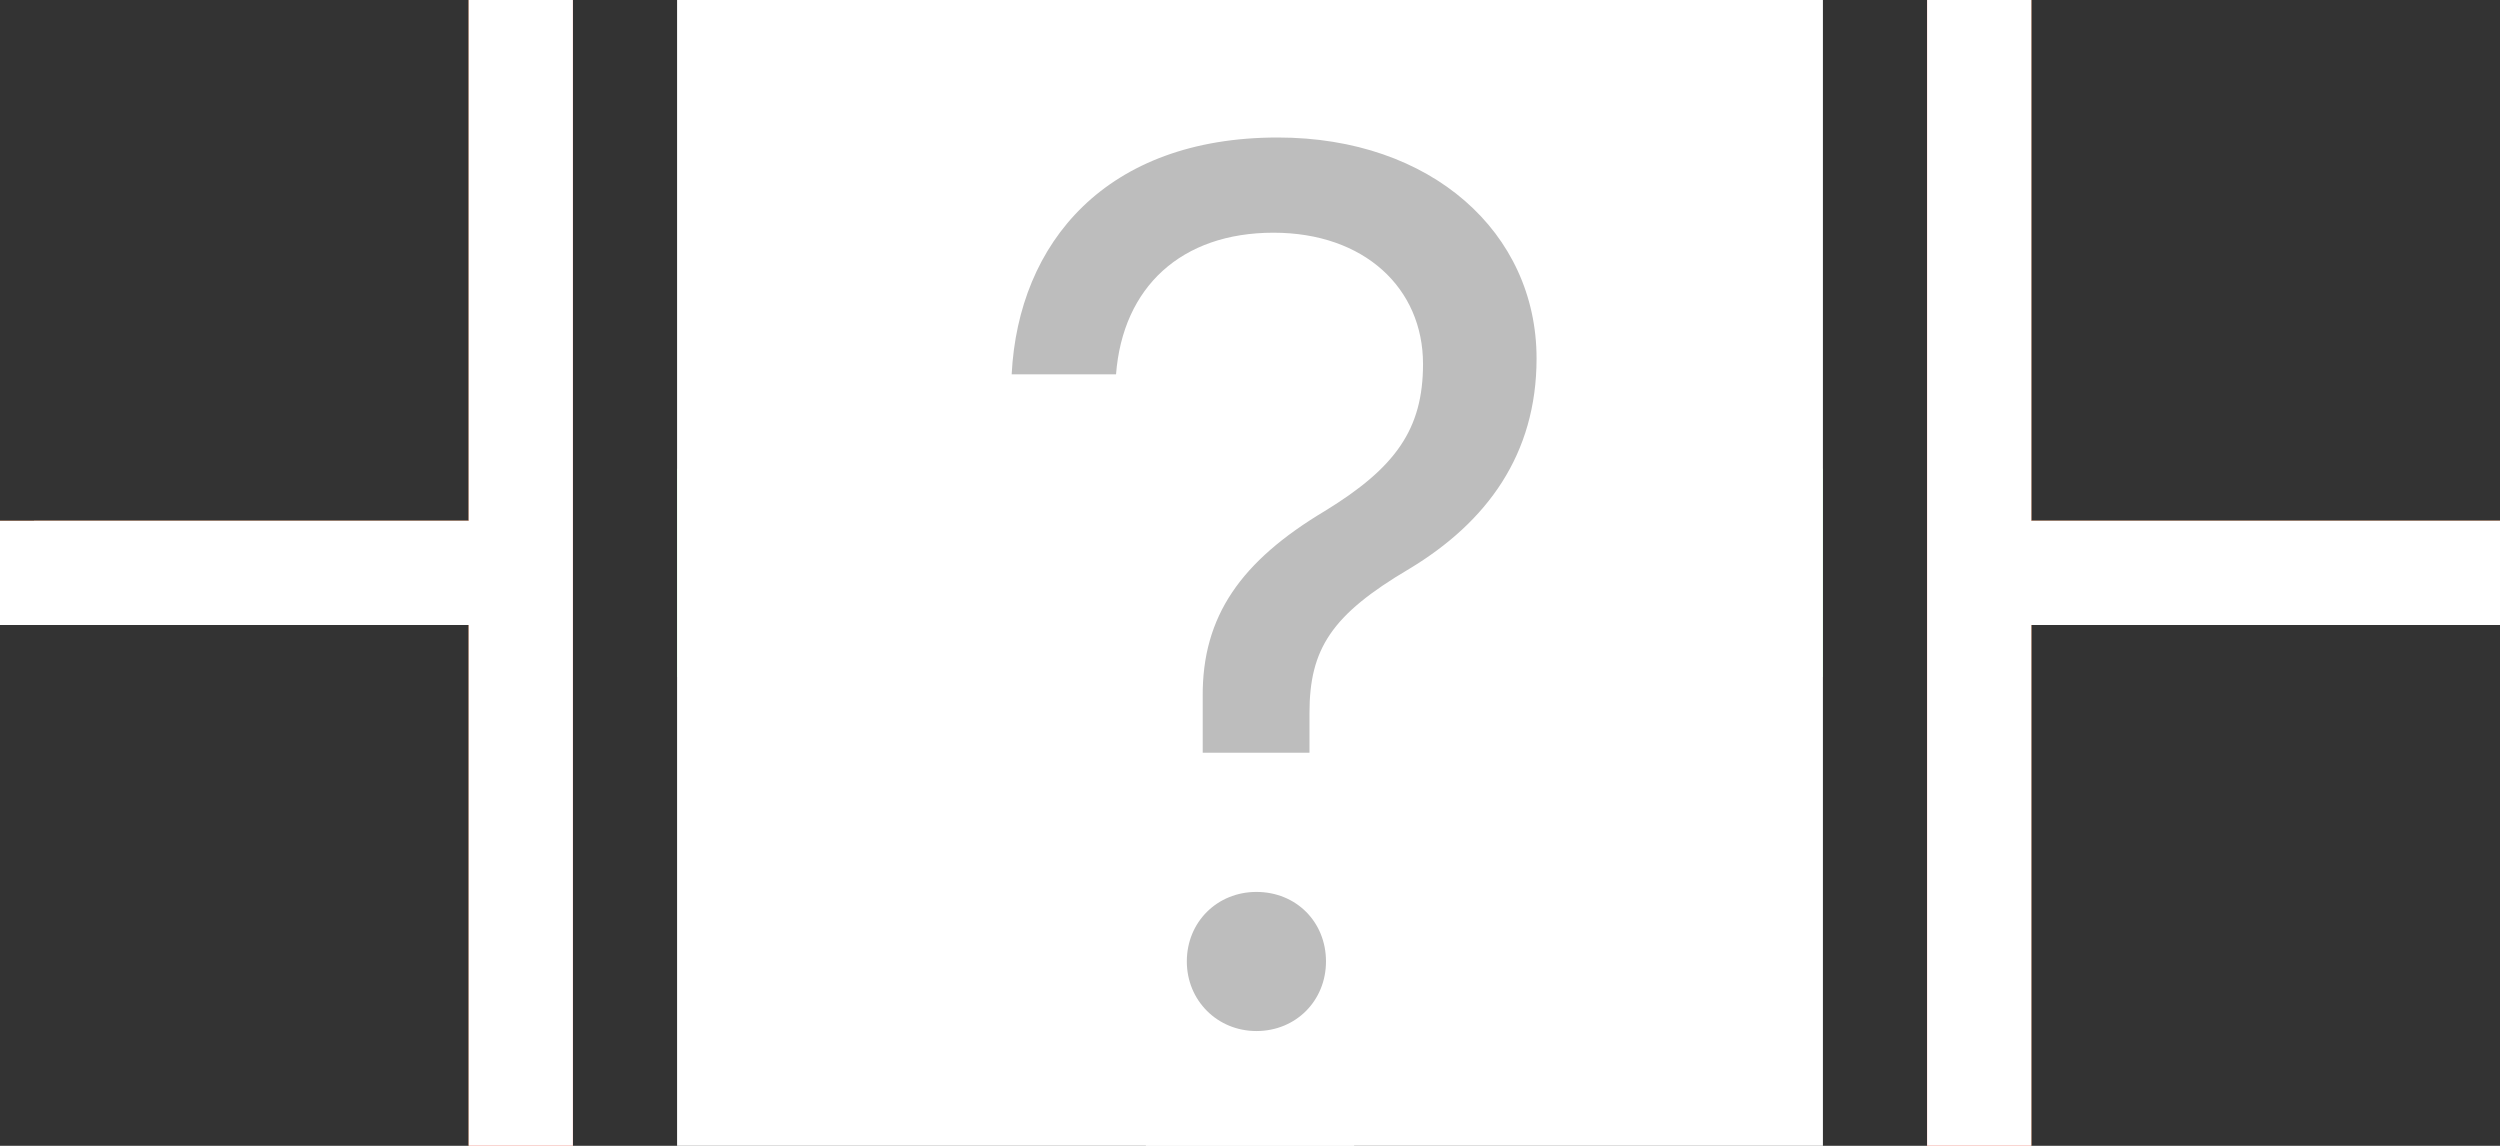 <svg width="48" height="22" viewBox="0 0 48 22" fill="none" xmlns="http://www.w3.org/2000/svg">
<rect x="0" y="0" width="48" height="22" fill="#333333" stroke="none"/>
<!-- off-->
<g class="fault inactive" reference="QF_OFF">
<g class='animation-display'>
<path d="M37 22L37 -4.80825e-07L39 -3.93402e-07L39 10L47.347 10L48 10L48 12L47.347 12L39 12L39 22L37 22Z" fill="white"/>
<path d="M26 0L26 22L22 22L22 18L18 18L18 10L22 10L22 5L22 -1.74846e-07L26 0Z" fill="white"/>
<path d="M11 0L11 22L9 22L9 12L0.653 12L0.653 10L9 10L9 -8.74228e-08L11 0Z" fill="white"/>
</g>
</g>
<!-- on-->
<g class="fault inactive" reference="QF_ON">
<g class='animation-display'>
<path d="M37 22L37 -4.80825e-07L39 -3.93402e-07L39 10L47.347 10L48 10L48 12L47.347 12L39 12L39 22L37 22Z" fill="#4CD964"/>
<path d="M11 0L11 22L9 22L9 12L0.653 12L-5.24537e-07 12L-4.80825e-07 11L-4.37114e-07 10L0.653 10L9 10L9 -8.74228e-08L11 0Z" fill="#4CD964"/>
<path d="M13 9L35 9L35 13L31 13L31 17L23 17L23 13L18 13L13 13L13 9Z" fill="#4CD964"/>
</g>
</g>
<!-- alarm-->

<g class="fault inactive" reference="QF_ALARM">
<g class='animation-fail'>
<path d="M37 22L37 -4.80825e-07L39 -3.93402e-07L39 10L47.347 10L48 10L48 12L47.347 12L39 12L39 22L37 22Z" fill="#FF0000"/>
<path d="M18.05 1.393L33.606 16.949L30.778 19.778L27.95 16.949L25.121 19.778L19.464 14.121L22.293 11.292L18.757 7.757L15.222 4.221L18.05 1.393Z" fill="#FF0000"/>
<path d="M11 0L11 22L9 22L9 12L0.653 12L-5.24537e-07 12L-4.80825e-07 11L-4.37114e-07 10L0.653 10L9 10L9 -8.74228e-08L11 0Z" fill="#FF0000"/>
</g>
</g>
<!-- fault-->
<!--FAULT-->
<g class="fault" reference="QF_FAULT">
<g class='qf'>
<path d="M37 22L37 -4.80825e-07L39 -3.93402e-07L39 10L47.347 10L48 10L48 12L47.347 12L39 12L39 22L37 22Z" fill="white"/>
<path d="M35 22L35 0L13 -9.6165e-07L13 22L35 22Z" fill="white"/>
<path d="M19.424 7.187H21.428C21.557 5.511 22.682 4.468 24.451 4.468C26.197 4.468 27.322 5.535 27.322 6.988C27.322 8.242 26.795 8.98 25.436 9.812C23.83 10.773 23.08 11.828 23.092 13.374V14.453H25.142V13.691C25.142 12.46 25.564 11.804 27.053 10.925C28.553 10.023 29.502 8.722 29.502 6.882C29.502 4.468 27.486 2.64 24.533 2.64C21.24 2.64 19.553 4.656 19.424 7.187ZM24.123 19.796C24.885 19.796 25.459 19.21 25.459 18.46C25.459 17.699 24.885 17.125 24.123 17.125C23.373 17.125 22.787 17.699 22.787 18.46C22.787 19.21 23.373 19.796 24.123 19.796Z" fill="#BDBDBD"/>
<path d="M11 0L11 22L9 22L9 12L-5.24537e-07 12L-4.80825e-07 11L-4.37114e-07 10L9 10L9 -8.74228e-08L11 0Z" fill="white"/>
</g>
</g>
</svg>
